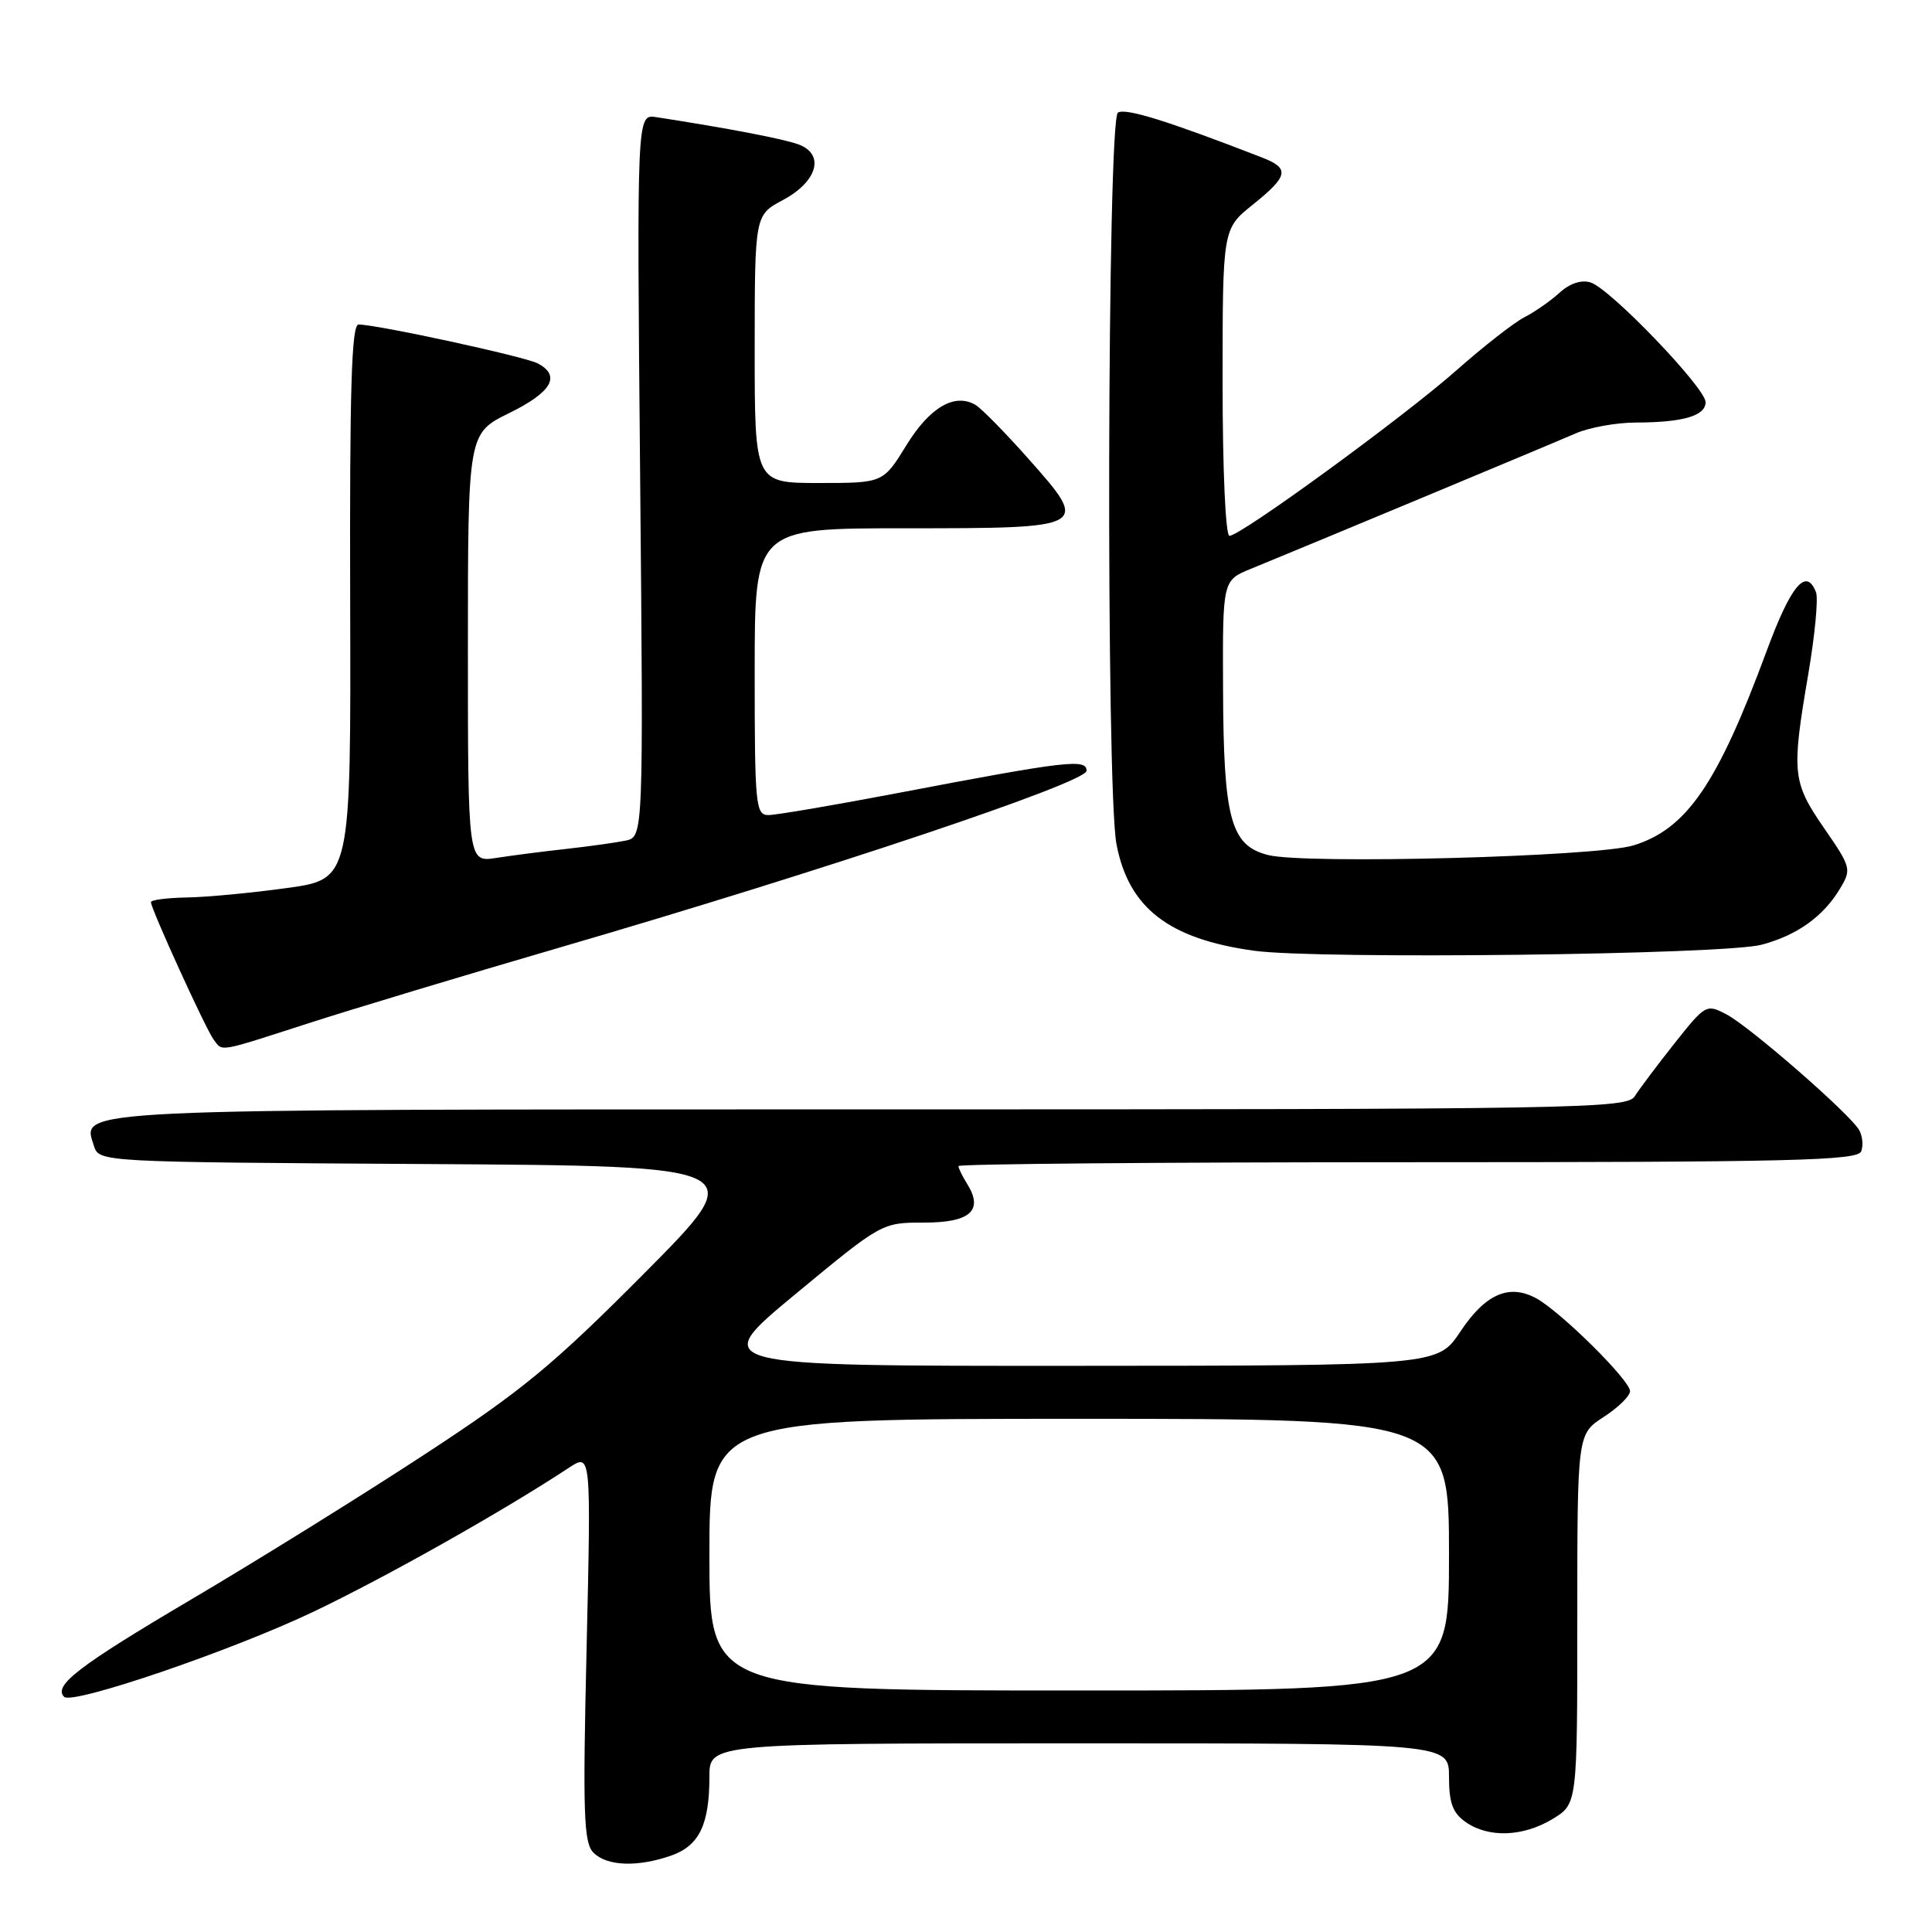 <?xml version="1.0" encoding="UTF-8" standalone="no"?>
<!DOCTYPE svg PUBLIC "-//W3C//DTD SVG 1.1//EN" "http://www.w3.org/Graphics/SVG/1.1/DTD/svg11.dtd" >
<svg xmlns="http://www.w3.org/2000/svg" xmlns:xlink="http://www.w3.org/1999/xlink" version="1.1" viewBox="0 0 256 256">
 <g >
 <path fill="currentColor"
d=" M 88.92 245.88 C 92.64 244.58 94.00 241.79 94.00 235.43 C 94.00 231.00 94.00 231.00 143.00 231.00 C 192.00 231.00 192.00 231.00 192.00 235.44 C 192.00 238.90 192.49 240.23 194.22 241.44 C 197.25 243.56 201.84 243.39 205.75 241.01 C 209.00 239.03 209.00 239.03 209.00 214.52 C 209.00 190.02 209.00 190.02 212.49 187.76 C 214.41 186.52 215.98 184.98 215.99 184.34 C 216.00 182.90 206.73 173.73 203.52 172.01 C 199.93 170.09 196.81 171.47 193.50 176.45 C 190.50 180.96 190.50 180.96 142.20 180.98 C 93.90 181.00 93.90 181.00 105.37 171.50 C 116.85 162.00 116.85 162.00 122.45 162.00 C 128.57 162.00 130.35 160.40 128.16 156.88 C 127.52 155.86 127.00 154.80 127.00 154.51 C 127.00 154.23 153.79 154.00 186.53 154.00 C 237.41 154.00 246.14 153.79 246.62 152.56 C 246.92 151.77 246.79 150.49 246.33 149.71 C 245.06 147.54 231.85 136.03 228.78 134.42 C 226.11 133.01 225.98 133.08 221.89 138.24 C 219.60 141.13 217.23 144.29 216.62 145.25 C 215.58 146.90 209.67 147.00 115.45 147.00 C 8.24 147.00 10.87 146.88 12.44 151.82 C 13.13 153.98 13.13 153.98 56.31 154.24 C 99.50 154.50 99.50 154.50 85.39 168.70 C 73.28 180.89 69.14 184.30 56.29 192.70 C 48.06 198.09 34.08 206.78 25.23 212.00 C 10.43 220.74 7.02 223.36 8.50 224.84 C 9.59 225.93 30.74 218.71 41.50 213.58 C 51.16 208.97 66.62 200.26 75.41 194.47 C 78.32 192.56 78.32 192.56 77.73 218.27 C 77.21 240.39 77.34 244.20 78.64 245.49 C 80.42 247.28 84.47 247.43 88.92 245.88 Z  M 40.90 135.58 C 46.73 133.70 61.62 129.21 74.00 125.60 C 109.38 115.29 143.94 103.70 143.97 102.14 C 144.01 100.50 141.36 100.81 119.08 105.06 C 110.59 106.68 102.83 108.00 101.83 108.00 C 100.12 108.00 100.00 106.73 100.00 89.00 C 100.00 70.00 100.00 70.00 119.88 70.00 C 144.32 70.00 144.40 69.96 136.36 60.89 C 133.24 57.37 130.05 54.12 129.27 53.66 C 126.52 52.03 123.20 53.95 120.10 59.00 C 117.02 64.00 117.02 64.00 108.51 64.00 C 100.00 64.00 100.00 64.00 100.00 46.25 C 100.01 28.50 100.01 28.50 103.75 26.50 C 108.32 24.06 109.33 20.45 105.82 19.14 C 103.83 18.40 96.33 16.97 86.94 15.52 C 84.38 15.13 84.38 15.13 84.82 63.01 C 85.26 110.90 85.26 110.90 82.88 111.39 C 81.57 111.66 78.03 112.15 75.00 112.49 C 71.97 112.82 67.81 113.36 65.75 113.68 C 62.00 114.26 62.00 114.26 62.00 85.84 C 62.00 57.42 62.00 57.42 67.50 54.72 C 73.12 51.96 74.36 49.79 71.25 48.15 C 69.55 47.25 49.95 43.00 47.51 43.00 C 46.58 43.00 46.32 51.56 46.40 79.75 C 46.50 116.50 46.50 116.50 38.00 117.67 C 33.33 118.32 27.36 118.88 24.75 118.92 C 22.14 118.97 20.00 119.24 20.00 119.54 C 20.00 120.42 27.28 136.39 28.31 137.75 C 29.53 139.37 28.72 139.51 40.90 135.58 Z  M 233.42 125.18 C 238.12 123.93 241.57 121.46 243.78 117.80 C 245.36 115.18 245.30 114.95 241.70 109.73 C 237.49 103.62 237.37 102.43 239.60 89.36 C 240.48 84.19 240.95 79.30 240.63 78.48 C 239.34 75.12 237.31 77.53 234.09 86.26 C 227.57 103.90 223.50 109.84 216.44 112.02 C 211.54 113.53 172.84 114.55 168.00 113.29 C 163.06 112.01 162.12 108.55 162.06 91.20 C 162.00 76.90 162.00 76.90 165.75 75.37 C 172.13 72.77 205.31 58.94 208.78 57.43 C 210.59 56.64 214.19 55.99 216.78 55.99 C 223.02 55.97 226.00 55.10 226.00 53.29 C 226.00 51.41 213.37 38.25 210.77 37.43 C 209.55 37.04 208.02 37.54 206.66 38.78 C 205.47 39.86 203.38 41.33 202.00 42.03 C 200.62 42.74 196.57 45.90 193.00 49.06 C 185.97 55.27 164.40 71.00 162.91 71.00 C 162.39 71.00 162.00 62.25 162.00 50.67 C 162.00 30.33 162.00 30.33 166.00 27.12 C 170.73 23.32 170.93 22.31 167.25 20.88 C 154.81 16.05 149.16 14.28 148.13 14.92 C 146.71 15.80 146.53 104.50 147.94 111.86 C 149.55 120.31 154.86 124.42 166.19 125.98 C 174.65 127.14 228.48 126.51 233.42 125.18 Z  M 94.00 206.00 C 94.00 188.00 94.00 188.00 143.00 188.00 C 192.00 188.00 192.00 188.00 192.00 206.00 C 192.00 224.00 192.00 224.00 143.00 224.00 C 94.00 224.00 94.00 224.00 94.00 206.00 Z "/>
</g>
</svg>